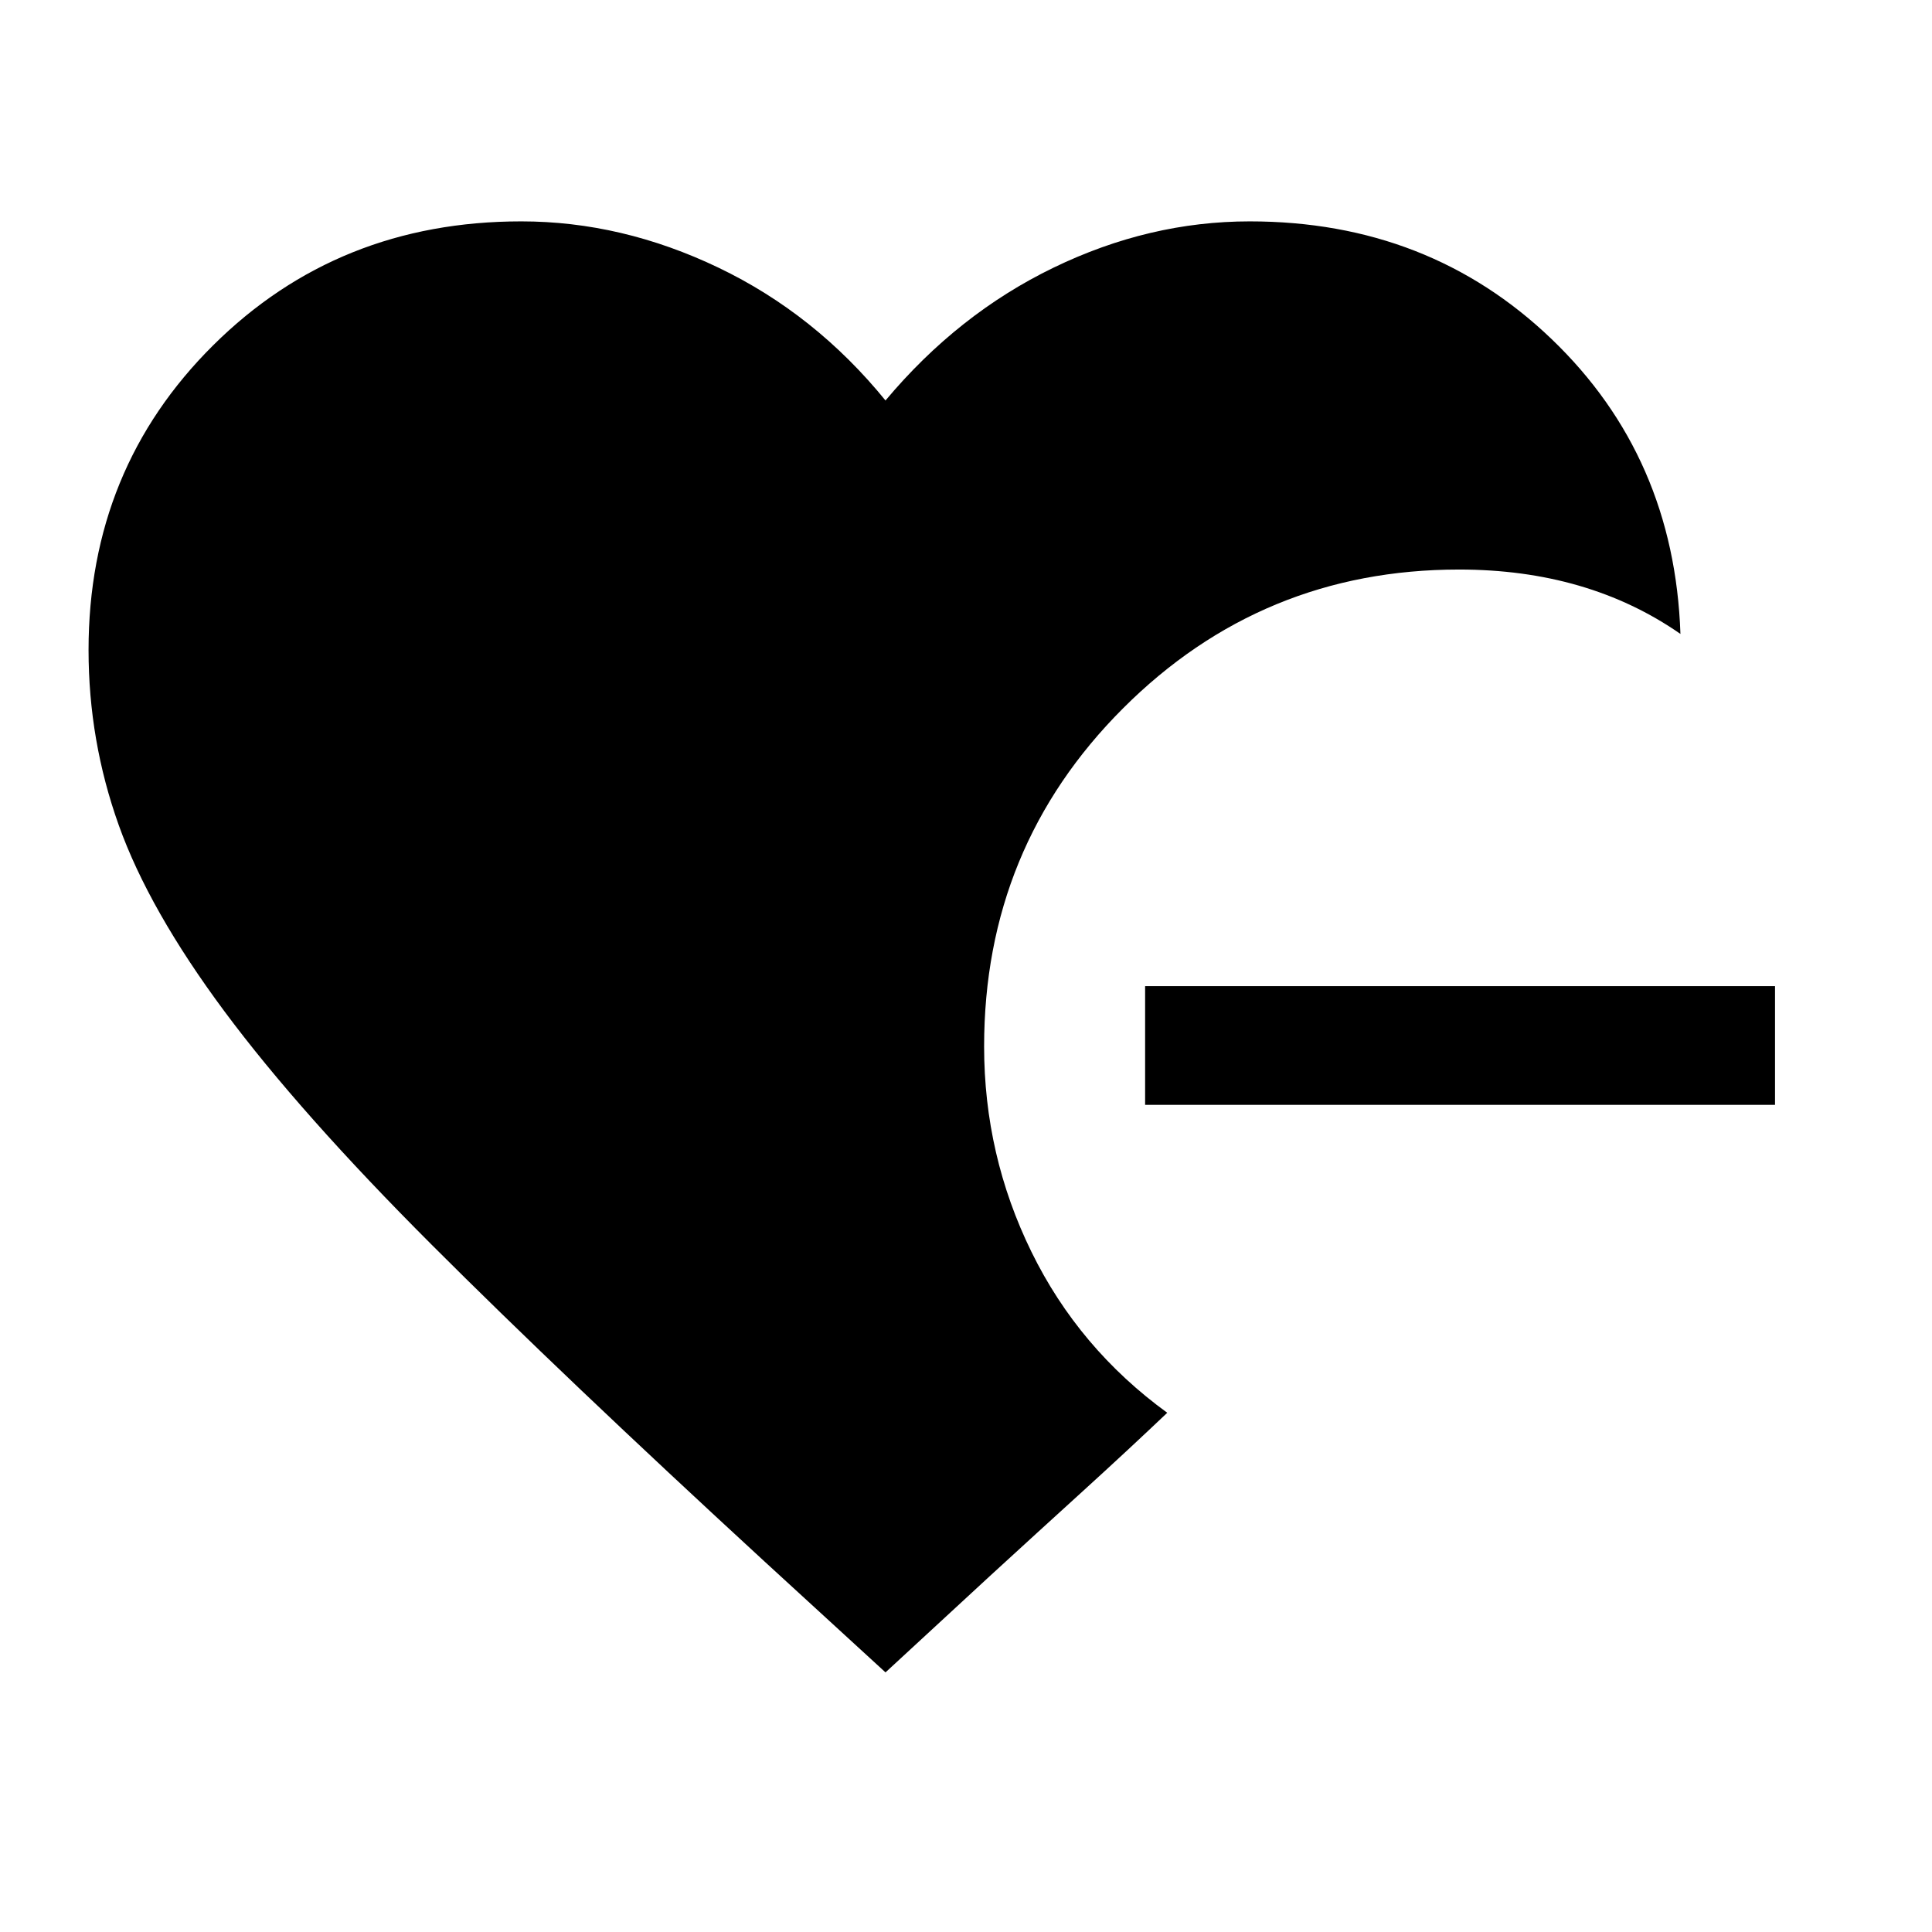 <svg xmlns="http://www.w3.org/2000/svg" height="48" width="48"><path d="M28.45 27.45V24.5H44.1v2.95ZM22 41.55l-3-2.75q-5-4.6-8.275-7.875-3.275-3.275-5.15-5.8Q3.7 22.6 2.95 20.5t-.75-4.35q0-4.5 3.1-7.575T12.95 5.5q2.5 0 4.9 1.15 2.4 1.15 4.15 3.3 1.8-2.15 4.175-3.3T31.05 5.5q4.45 0 7.5 2.925t3.2 7.325q-1.15-.8-2.525-1.2-1.375-.4-2.975-.4-4.9 0-8.35 3.45-3.45 3.45-3.45 8.4 0 2.7 1.175 5.1 1.175 2.4 3.375 4-1 .95-2.1 1.95t-2.3 2.1Z"/></svg>